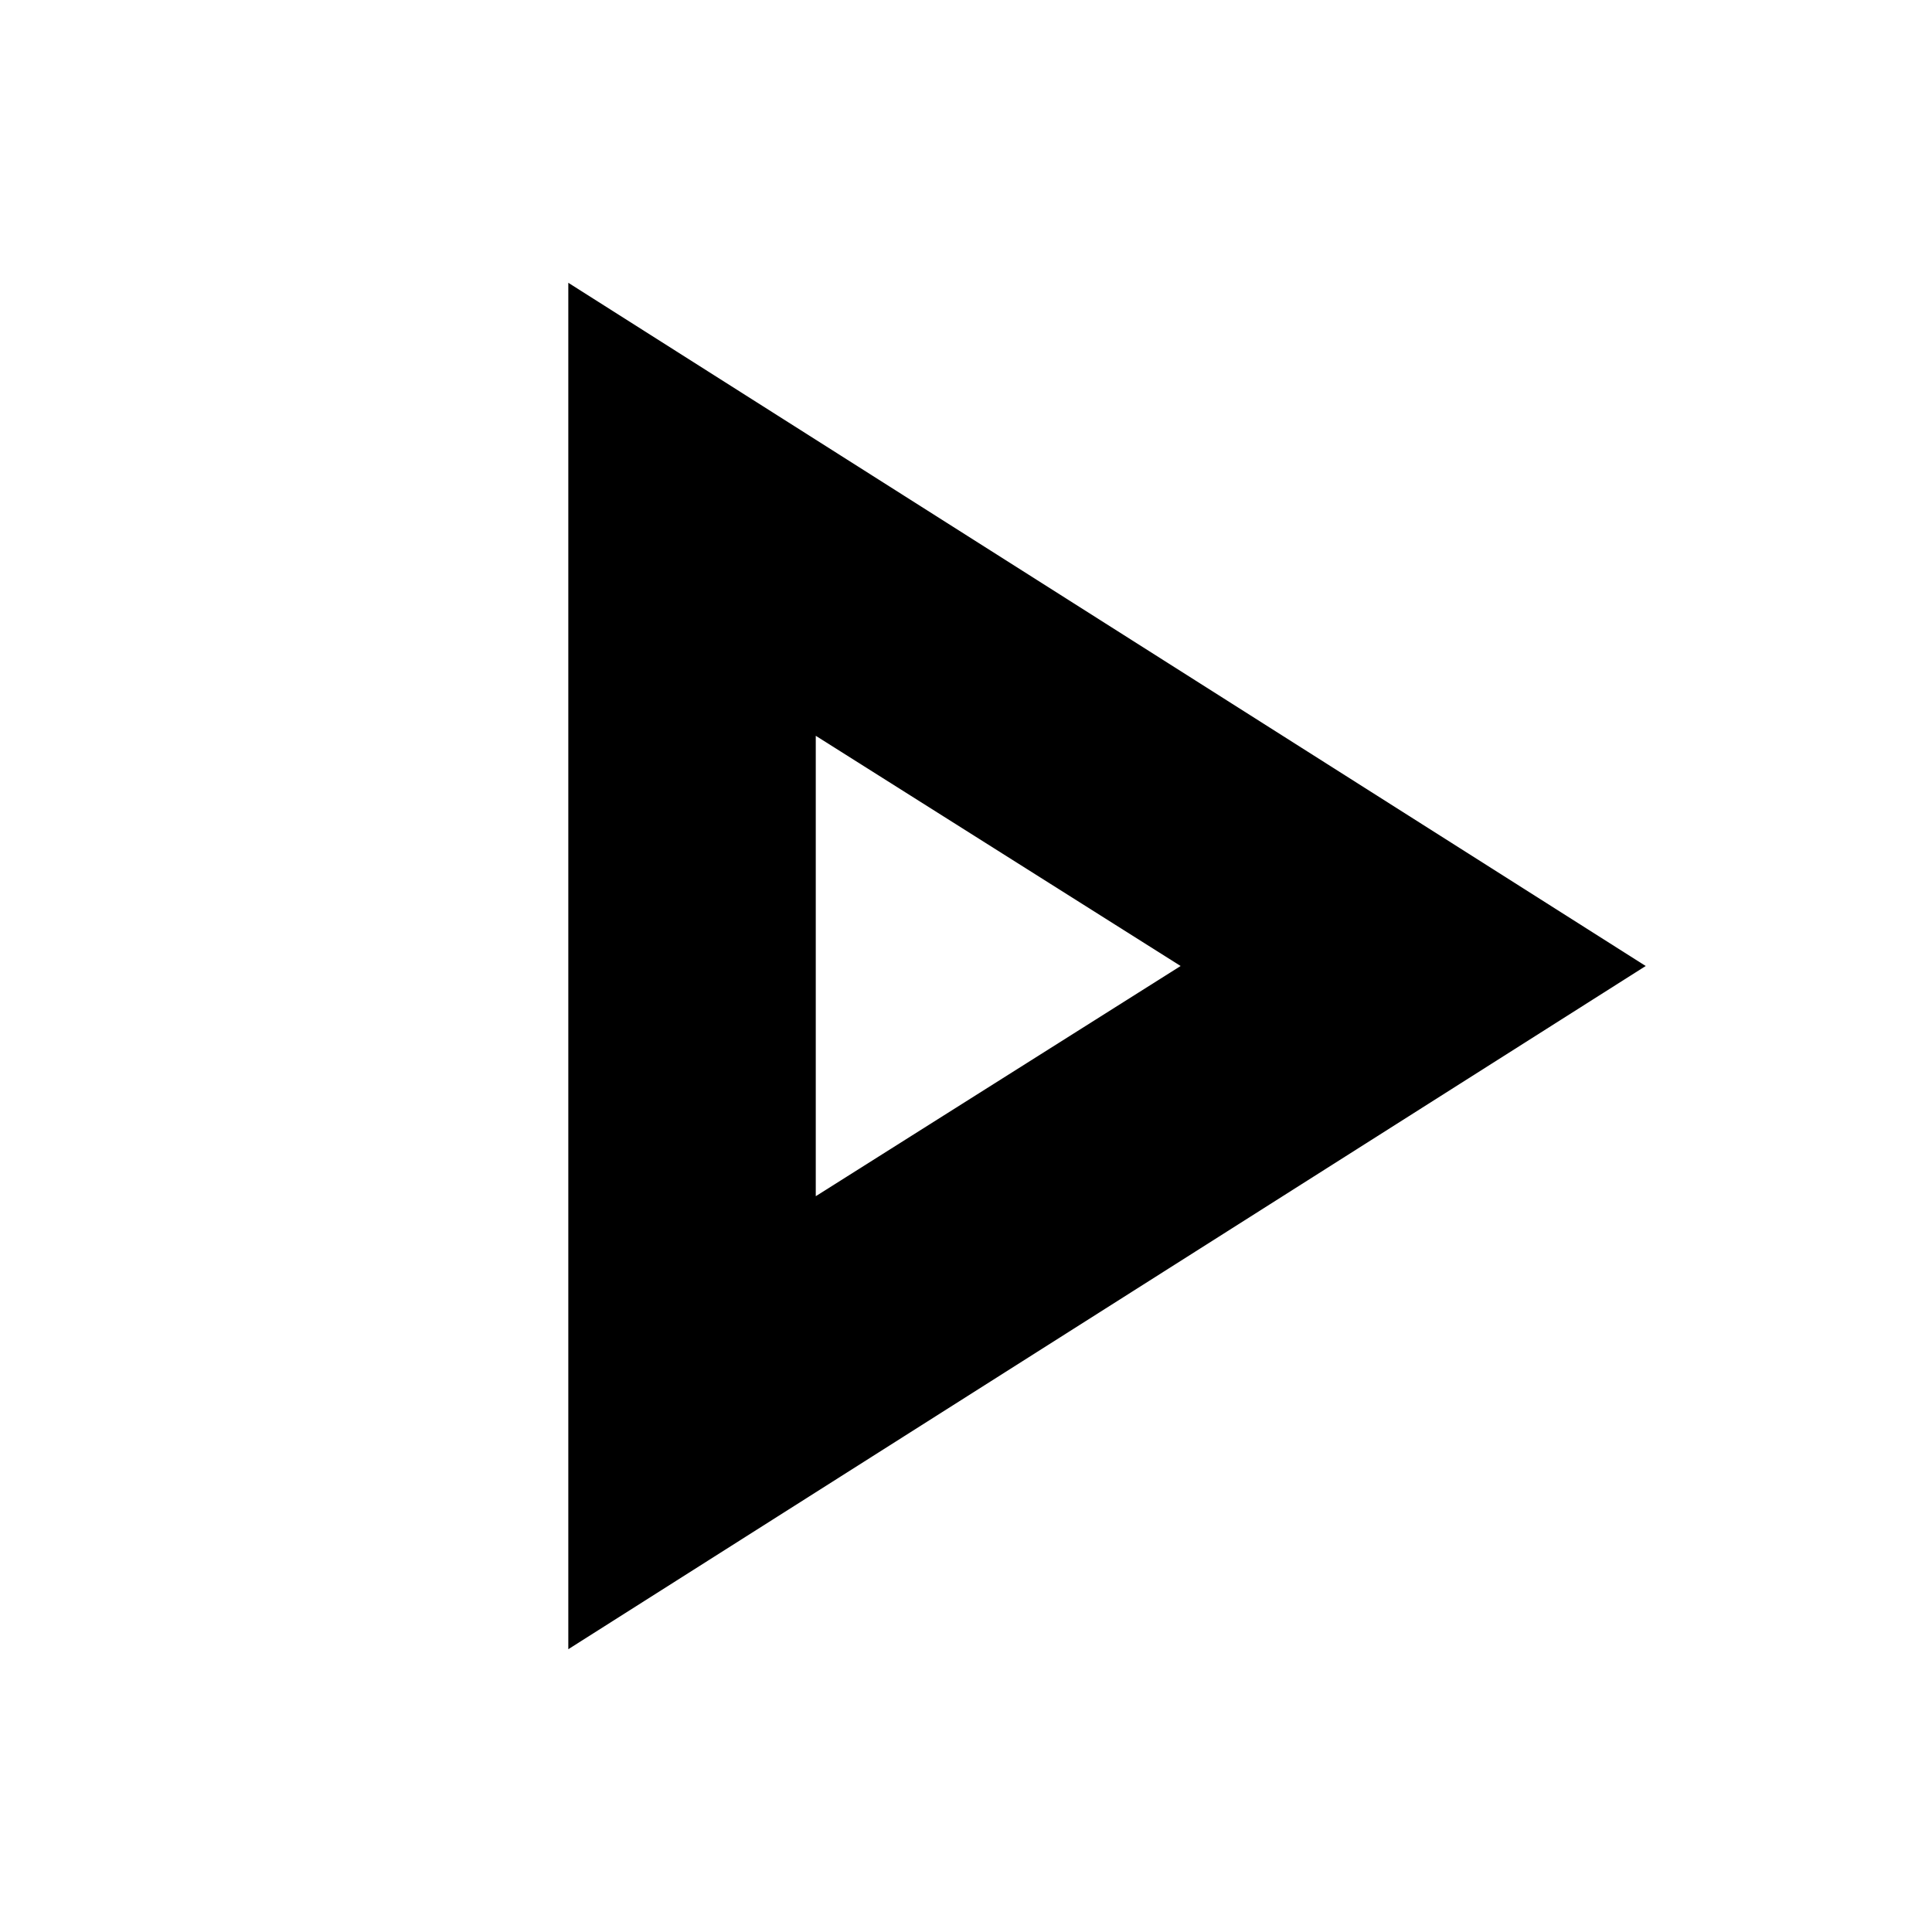 <svg xmlns="http://www.w3.org/2000/svg" height="24" viewBox="0 -960 960 960" width="24"><path d="M282.39-140.52v-678.96L817.74-480 282.39-140.52ZM405.35-480Zm0 114.39L586.65-480l-181.3-114.39v228.78Z"/></svg>